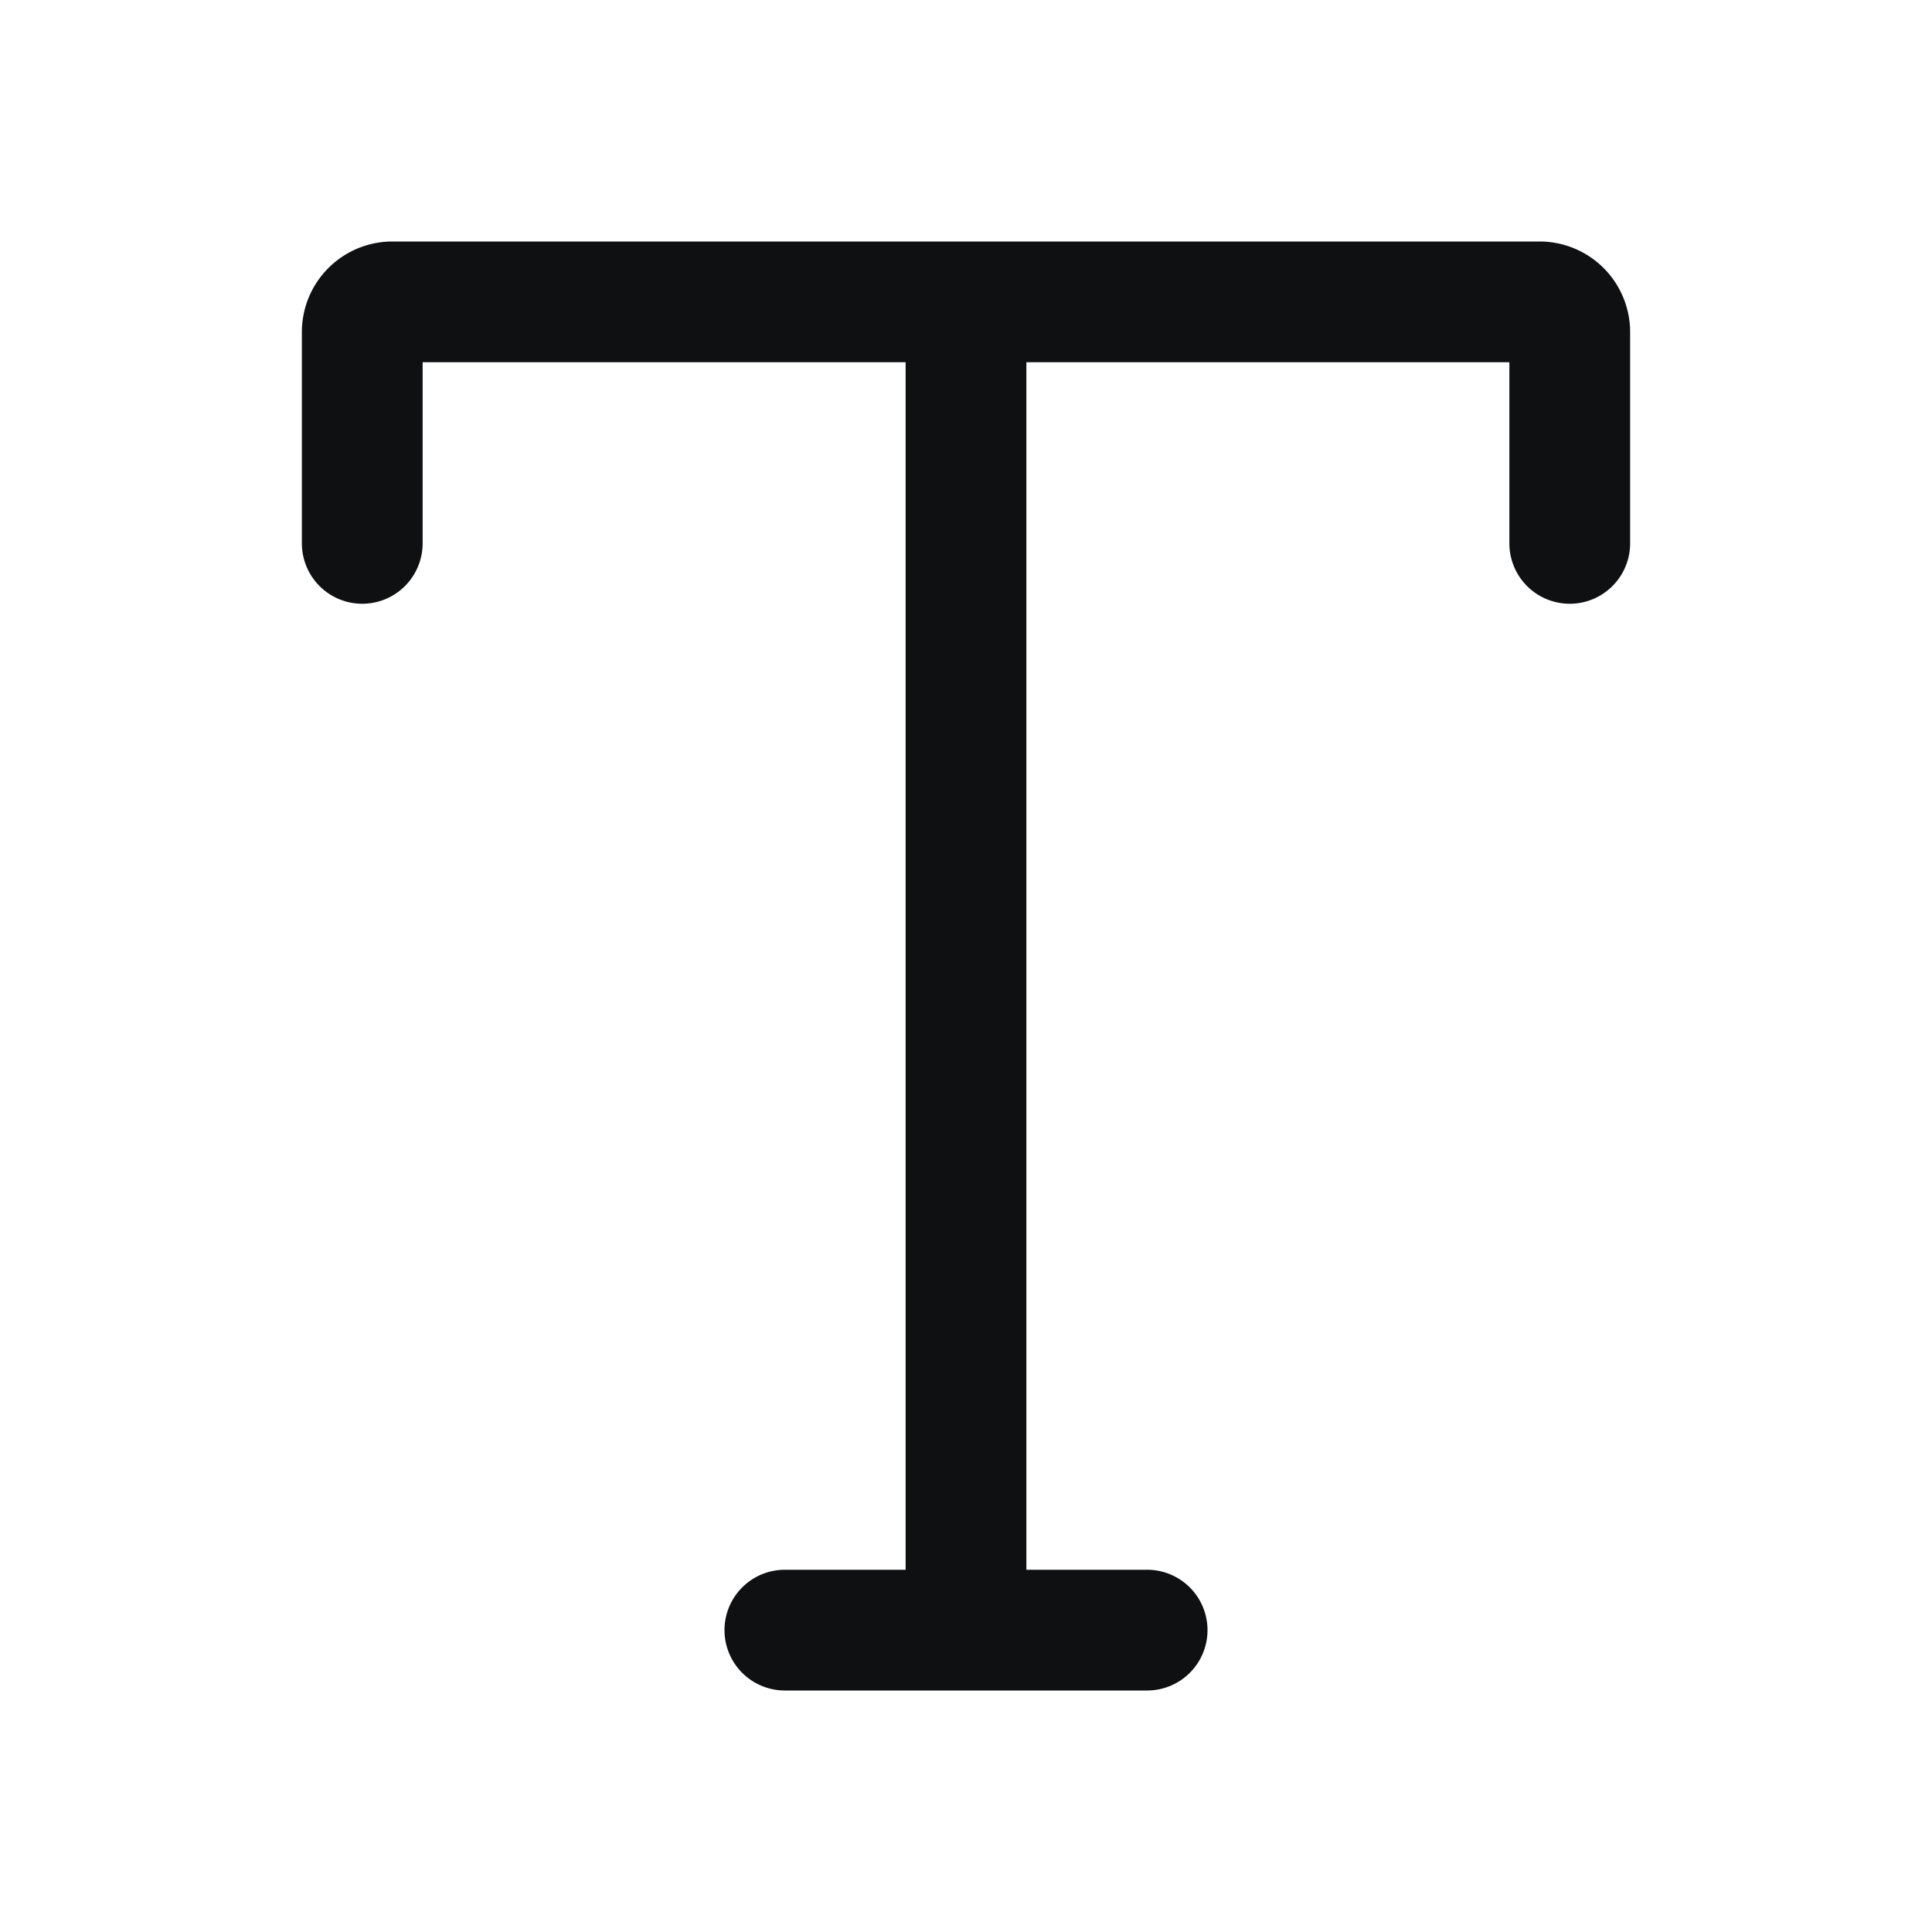<svg xmlns="http://www.w3.org/2000/svg" fill="none" viewBox="0 0 16 16"><path fill="#0E1011" fill-rule="evenodd" d="M3.5 3v1.5a.5.5 0 0 1-1 0V2.75A.75.75 0 0 1 3.25 2h9.5a.75.75 0 0 1 .75.75V4.5a.5.5 0 0 1-1 0V3h-4v10h1a.5.5 0 0 1 0 1h-3a.5.5 0 0 1 0-1h1V3z" clip-rule="evenodd"/></svg>
